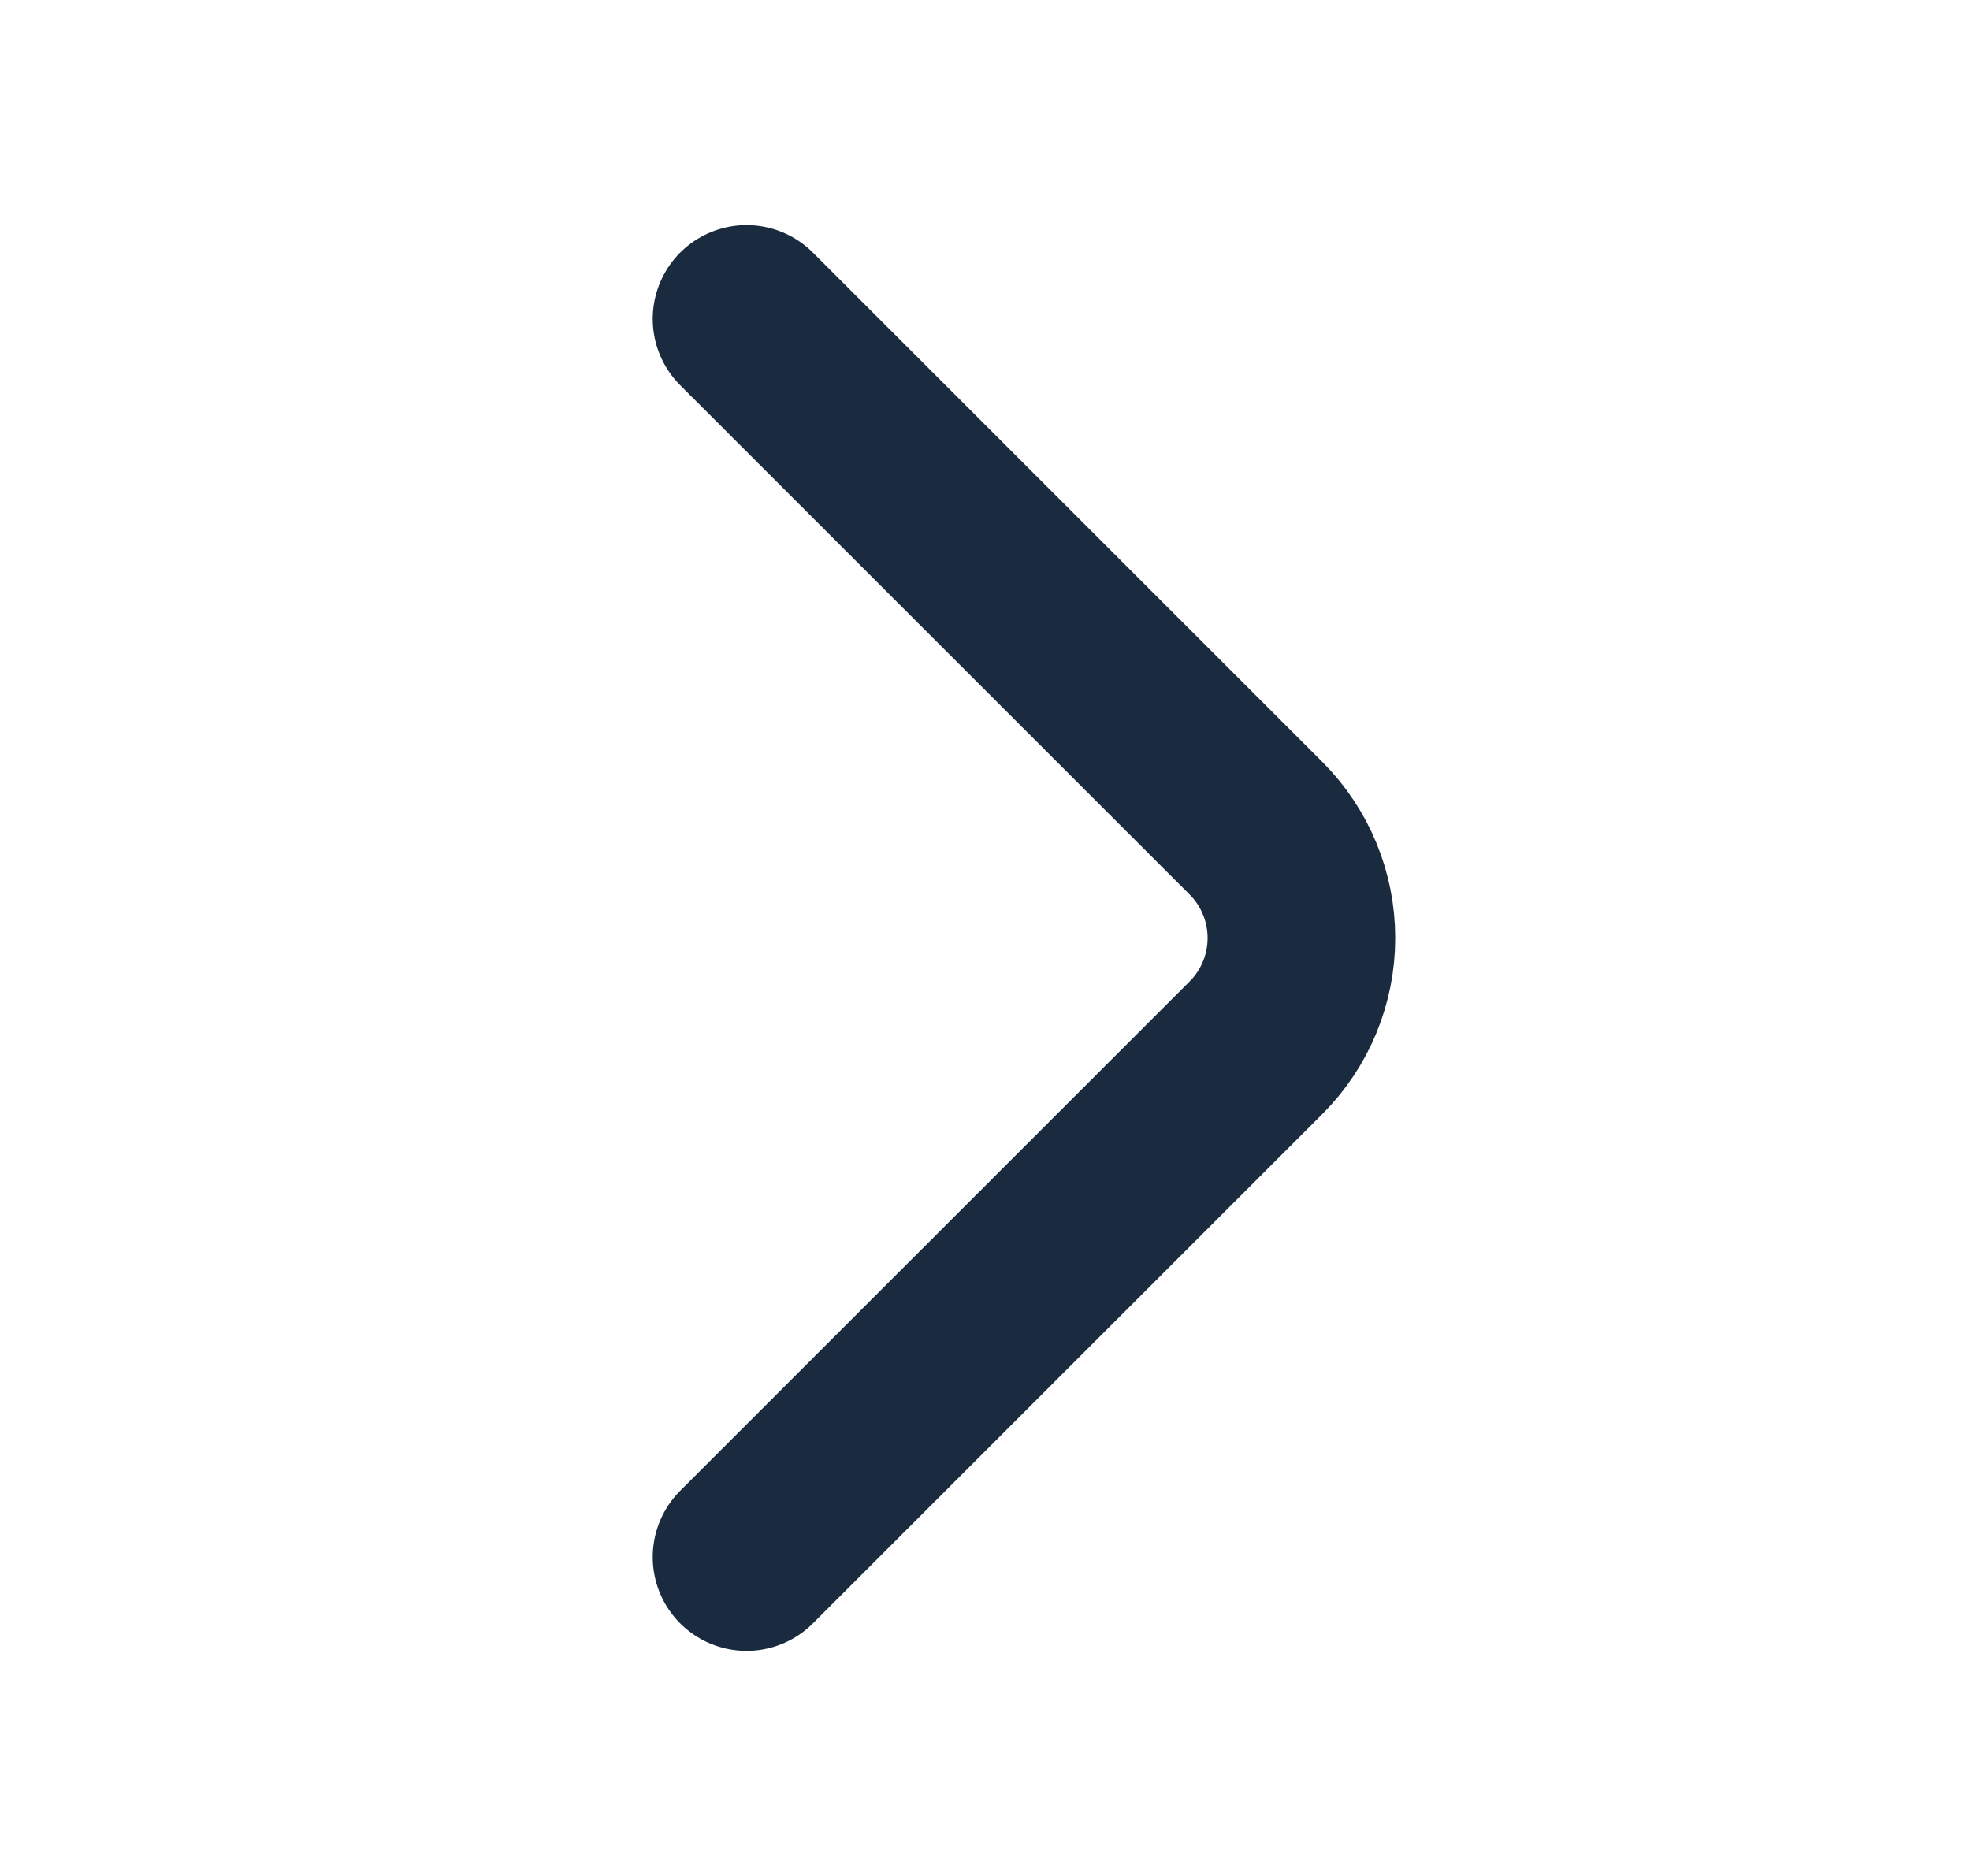 <svg width="21" height="20" viewBox="0 0 21 20" fill="none" xmlns="http://www.w3.org/2000/svg">
<path d="M7.958 16.6L13.392 11.167C13.7 10.857 13.873 10.437 13.873 10C13.873 9.563 13.7 9.143 13.392 8.833L7.958 3.4" stroke="#1A2A3F" stroke-width="2" stroke-miterlimit="16" stroke-linecap="round"/>
</svg>

